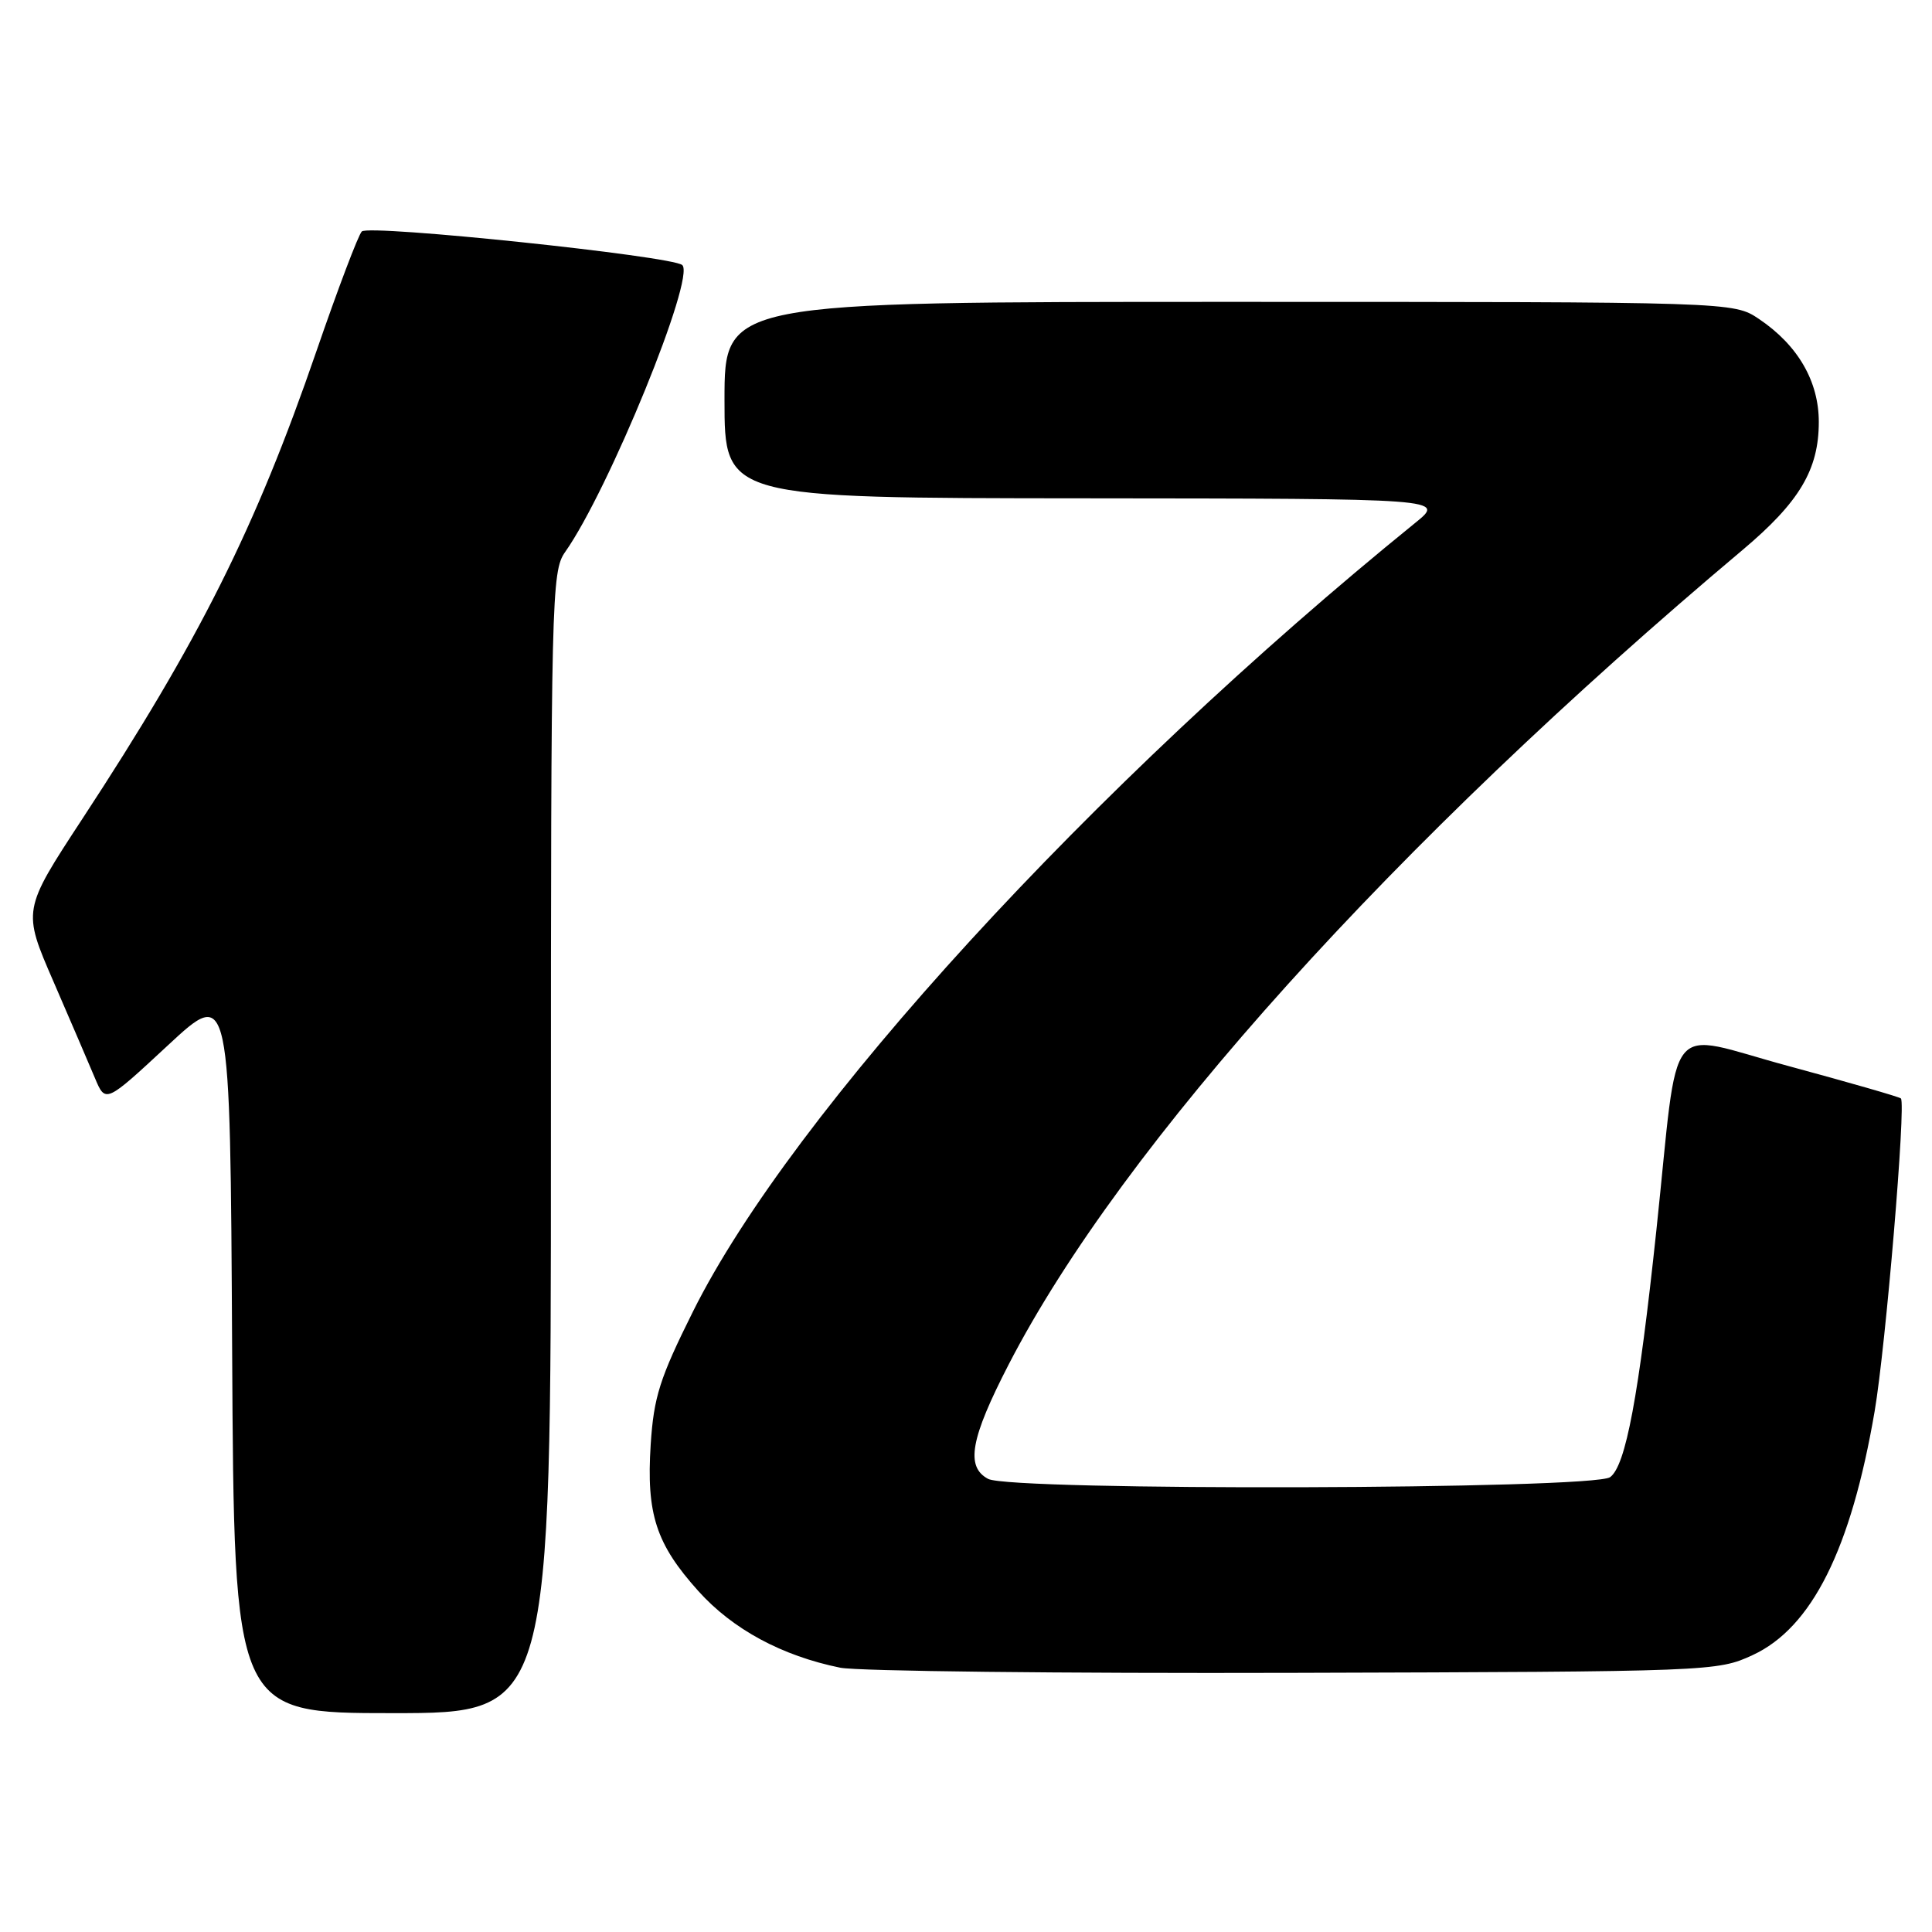 <?xml version="1.0" encoding="UTF-8" standalone="no"?>
<!DOCTYPE svg PUBLIC "-//W3C//DTD SVG 1.1//EN" "http://www.w3.org/Graphics/SVG/1.1/DTD/svg11.dtd" >
<svg xmlns="http://www.w3.org/2000/svg" xmlns:xlink="http://www.w3.org/1999/xlink" version="1.1" viewBox="0 0 256 256">
 <g >
 <path fill="currentColor"
d=" M 73.00 151.40 C 73.00 79.09 73.08 75.69 74.88 73.15 C 80.66 64.96 92.20 36.69 90.40 35.12 C 89.04 33.92 48.89 29.71 47.94 30.67 C 47.48 31.13 44.78 38.25 41.94 46.50 C 33.86 69.98 26.42 84.85 10.88 108.55 C 2.98 120.61 2.98 120.61 7.08 130.05 C 9.33 135.25 11.81 141.01 12.58 142.85 C 13.98 146.19 13.98 146.19 22.24 138.52 C 30.50 130.84 30.50 130.84 30.76 178.92 C 31.02 227.00 31.02 227.00 52.01 227.00 C 73.00 227.00 73.00 227.00 73.00 151.40 Z  M 232.23 219.31 C 240.07 215.69 245.27 205.30 248.40 187.00 C 249.87 178.38 252.57 146.23 251.88 145.55 C 251.67 145.34 244.97 143.42 237.00 141.26 C 220.37 136.78 222.55 134.06 219.48 163.00 C 217.13 185.08 215.42 194.22 213.35 195.73 C 211.12 197.37 133.96 197.58 130.93 195.96 C 127.91 194.35 128.59 190.62 133.67 180.77 C 148.70 151.68 184.71 111.72 230.89 72.88 C 238.44 66.53 241.00 62.23 241.00 55.91 C 241.00 50.52 238.23 45.74 233.08 42.27 C 229.70 40.00 229.70 40.00 162.85 40.00 C 96.00 40.00 96.00 40.00 96.00 53.00 C 96.00 66.00 96.00 66.00 143.75 66.03 C 191.50 66.07 191.50 66.07 187.53 69.28 C 144.74 103.97 104.95 147.42 91.82 173.79 C 87.41 182.64 86.63 185.11 86.22 191.40 C 85.63 200.62 86.92 204.58 92.54 210.83 C 97.09 215.89 103.61 219.41 111.34 220.98 C 113.63 221.44 140.70 221.75 171.50 221.66 C 226.80 221.50 227.56 221.47 232.23 219.31 Z "/>
</g>
</svg>